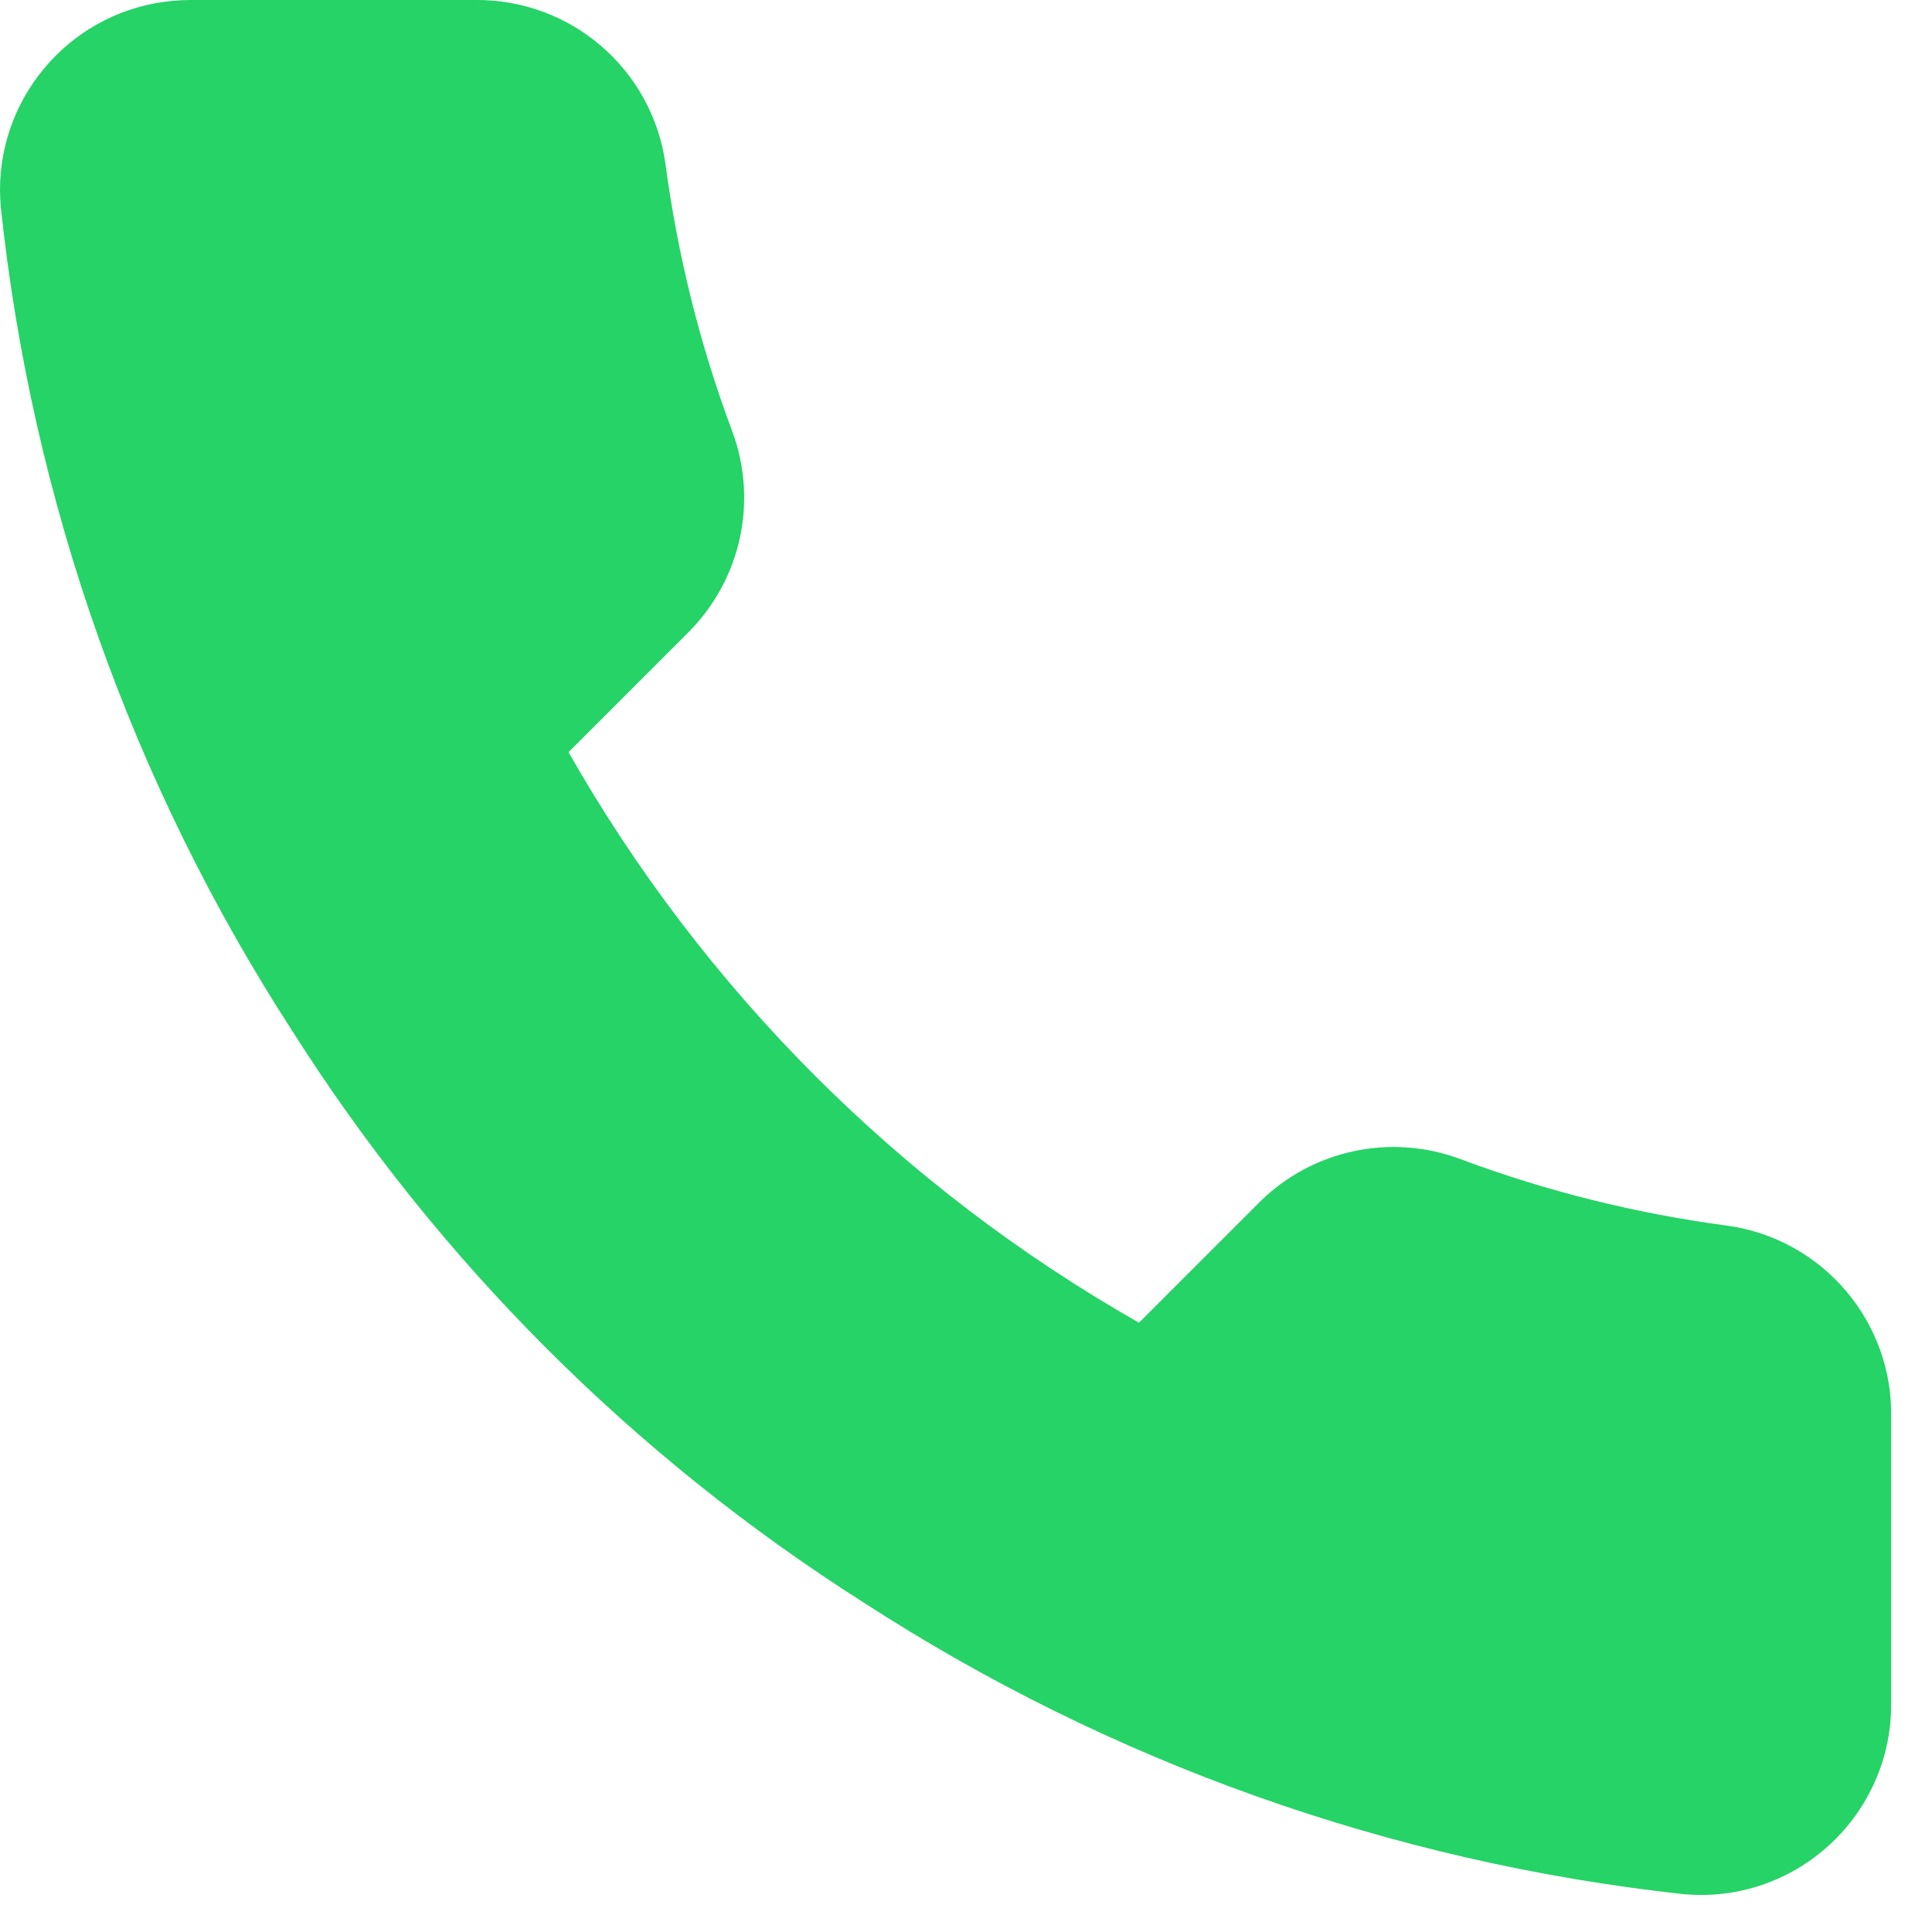 <svg width="19" height="19" viewBox="0 0 19 19" fill="none" xmlns="http://www.w3.org/2000/svg">
<path fill-rule="evenodd" clip-rule="evenodd" d="M0.008 2.039C0.315 4.929 1.298 7.707 2.879 10.146C4.314 12.406 6.23 14.322 8.489 15.757C10.918 17.332 13.682 18.315 16.559 18.628C16.618 18.633 16.677 18.636 16.735 18.636C17.768 18.631 18.602 17.79 18.598 16.758V13.952C18.622 13.003 17.93 12.187 16.99 12.054C16.092 11.935 15.21 11.716 14.362 11.399C13.679 11.143 12.908 11.307 12.389 11.82L11.201 13.008C8.86 11.677 6.922 9.738 5.591 7.397L6.778 6.21C7.291 5.69 7.456 4.92 7.199 4.236C6.882 3.388 6.663 2.506 6.544 1.609C6.413 0.679 5.613 -0.009 4.674 7.62939e-05H1.869C1.813 7.62939e-05 1.758 0.003 1.702 0.008C0.731 0.095 0 0.911 0 1.868C0 1.925 0.003 1.982 0.008 2.039Z" fill="#25D366"/>
</svg>
